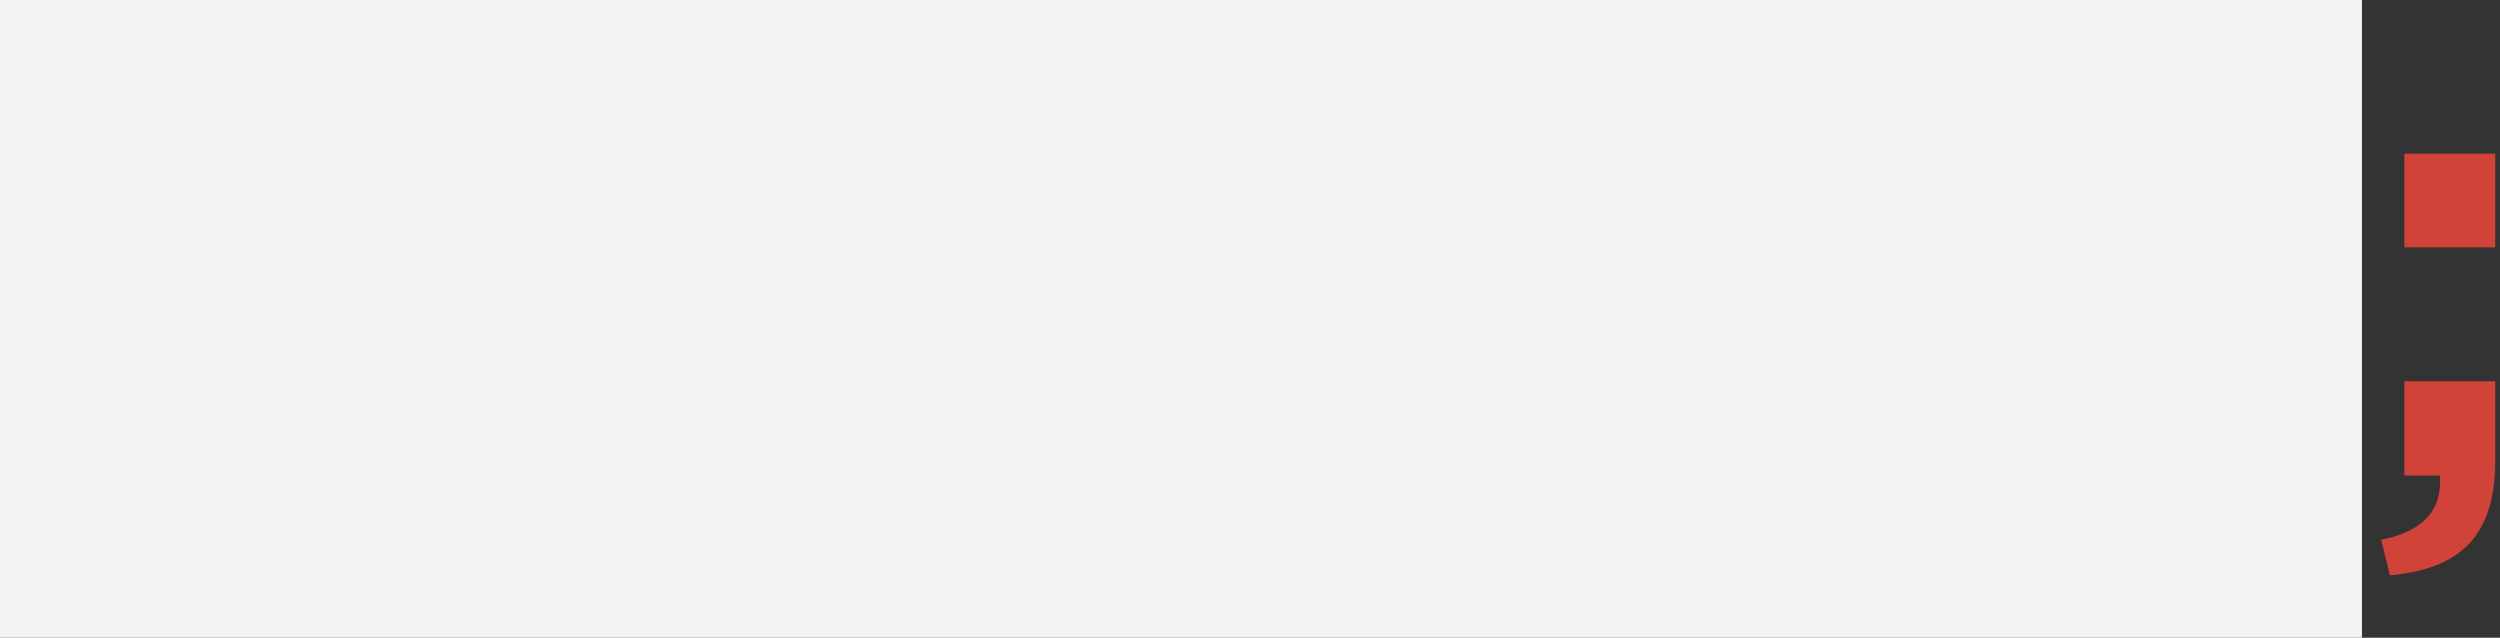 <?xml version="1.0" encoding="UTF-8"?>
<svg width="98px" height="25px" viewBox="0 0 98 25" version="1.1" xmlns="http://www.w3.org/2000/svg" xmlns:xlink="http://www.w3.org/1999/xlink">
    <rect x="0" y="0" width="98" height="25" fill="#333333" stroke="none"/>
    <!-- Generator: sketchtool 52.5 (67469) - http://www.bohemiancoding.com/sketch -->
    <title>0923EC49-AC64-4FBE-872E-D2BC9A9C2568</title>
    <desc>Created with sketchtool.</desc>
    <g id="Forside" stroke="none" stroke-width="1" fill="none" fill-rule="evenodd">
        <g id="Front-Page-White" transform="translate(-50, -75)">
            <g id="Front-page-/-Hero">
                <g id="Nav-Bar" transform="translate(50, 75)">
                    <g id="NAV">
                        <g id="logo">
                            <g id="Mask" stroke-width="1" transform="translate(0, 0)">
                                <path d="M14.066,8.009 L18.029,8.009 C17.335,3.666 13.872,0.776 9.295,0.776 C3.909,0.776 -6.94444444e-05,4.617 -6.94444444e-05,9.91 C-6.94444444e-05,15.202 3.909,19.043 9.295,19.043 C13.872,19.043 17.335,16.153 18.029,11.81 L14.066,11.81 C13.442,14.131 11.667,15.506 9.268,15.506 C6.149,15.506 3.885,13.152 3.885,9.91 C3.885,6.667 6.149,4.313 9.268,4.313 C11.667,4.313 13.442,5.689 14.066,8.009" id="Fill-1" fill="#FFFFFF"></path>
                                <path d="M27.249,5.972 C25.986,5.972 24.914,6.356 23.876,7.182 L23.313,7.629 L23.313,0.347 L19.668,0.347 L19.668,18.668 L23.313,18.668 L23.313,10.743 L23.398,10.645 C24.205,9.723 25.154,9.215 26.07,9.215 C27.763,9.215 28.775,10.365 28.775,12.293 L28.775,18.668 L32.445,18.668 L32.445,11.597 C32.445,8.18 30.406,5.972 27.249,5.972" id="Fill-4" fill="#FFFFFF"></path>
                                <path d="M40.863,8.919 C42.08,8.919 43.051,9.362 43.832,10.273 L43.915,10.371 L43.915,14.644 L43.832,14.742 C43.067,15.635 42.096,16.069 40.863,16.069 C38.925,16.069 37.463,14.538 37.463,12.508 C37.463,10.496 38.956,8.919 40.863,8.919 M33.898,12.508 C33.898,16.113 36.581,18.936 40.006,18.936 C41.273,18.936 42.409,18.621 43.381,18 L43.915,17.659 L43.915,18.668 L47.56,18.668 L47.56,6.373 L43.915,6.373 L43.915,7.356 L43.381,7.015 C42.409,6.394 41.273,6.079 40.006,6.079 C36.581,6.079 33.898,8.902 33.898,12.508" id="Fill-7" fill="#FFFFFF"></path>
                                <path d="M57.157,5.972 C55.894,5.972 54.822,6.356 53.784,7.182 L53.221,7.629 L53.221,6.373 L49.576,6.373 L49.576,18.668 L53.221,18.668 L53.221,10.743 L53.306,10.645 C54.114,9.723 55.063,9.215 55.978,9.215 C57.671,9.215 58.682,10.365 58.682,12.293 L58.682,18.668 L62.354,18.668 L62.354,11.597 C62.354,8.18 60.314,5.972 57.157,5.972" id="Fill-9" fill="#FFFFFF"></path>
                                <path d="M70.717,8.759 C71.893,8.759 72.882,9.204 73.656,10.082 L73.743,10.18 L73.743,14.032 L73.656,14.13 C72.882,15.008 71.893,15.453 70.717,15.453 C68.683,15.453 67.317,13.791 67.317,12.24 C67.317,10.19 68.715,8.759 70.717,8.759 M63.753,12.24 C63.753,15.534 66.493,18.213 69.86,18.213 C71.126,18.213 72.225,17.931 73.221,17.35 L73.743,17.045 L73.743,18.882 C73.743,20.72 72.576,21.907 70.771,21.907 C69.189,21.907 68.108,21.199 67.762,19.952 L64.136,19.952 C64.515,22.917 67.132,24.882 70.771,24.882 C74.852,24.882 77.388,22.552 77.388,18.801 L77.388,6.373 L73.743,6.373 L73.743,7.154 L73.215,6.831 C72.209,6.217 71.112,5.918 69.86,5.918 C66.379,5.918 63.753,8.636 63.753,12.24" id="Fill-11" fill="#FFFFFF"></path>
                                <path d="M82.255,11.166 C82.634,9.619 83.752,8.732 85.324,8.732 C86.91,8.732 87.972,9.628 88.238,11.191 L88.307,11.596 L82.15,11.596 L82.255,11.166 Z M82.313,13.892 L82.181,13.446 L91.573,13.446 C91.619,13.053 91.619,12.641 91.619,12.24 C91.619,8.612 89.03,6.079 85.324,6.079 C81.46,6.079 78.761,8.723 78.761,12.508 C78.761,16.309 81.537,18.963 85.512,18.963 C88.395,18.963 90.646,17.537 91.377,15.292 L87.728,15.292 C87.261,15.898 86.502,16.229 85.565,16.229 C83.937,16.229 82.752,15.377 82.313,13.892 Z" id="Fill-14" fill="#FFFFFF"></path>
                                <path d="M93.339,21.159 C94.973,20.837 95.749,20.007 95.642,18.641 L94.25,18.641 L94.25,14.945 L97.812,14.945 L97.812,18.079 C97.812,21.051 96.392,22.31 93.687,22.551 L93.339,21.159 Z" id="Fill-16" fill="#D14339"></path>
                                <polygon id="Fill-19" fill="#D14339" points="94.25 9.696 97.812 9.696 97.812 6.026 94.25 6.026"></polygon>
                            </g>
                            <g id="Colors-/-light-grey" transform="translate(-6.411, -6.603)" fill="#F2F2F2">
                                <rect id="Rectangle-Copy" x="0" y="0" width="99" height="41"></rect>
                            </g>
                        </g>
                    </g>
                </g>
            </g>
        </g>
    </g>
</svg>